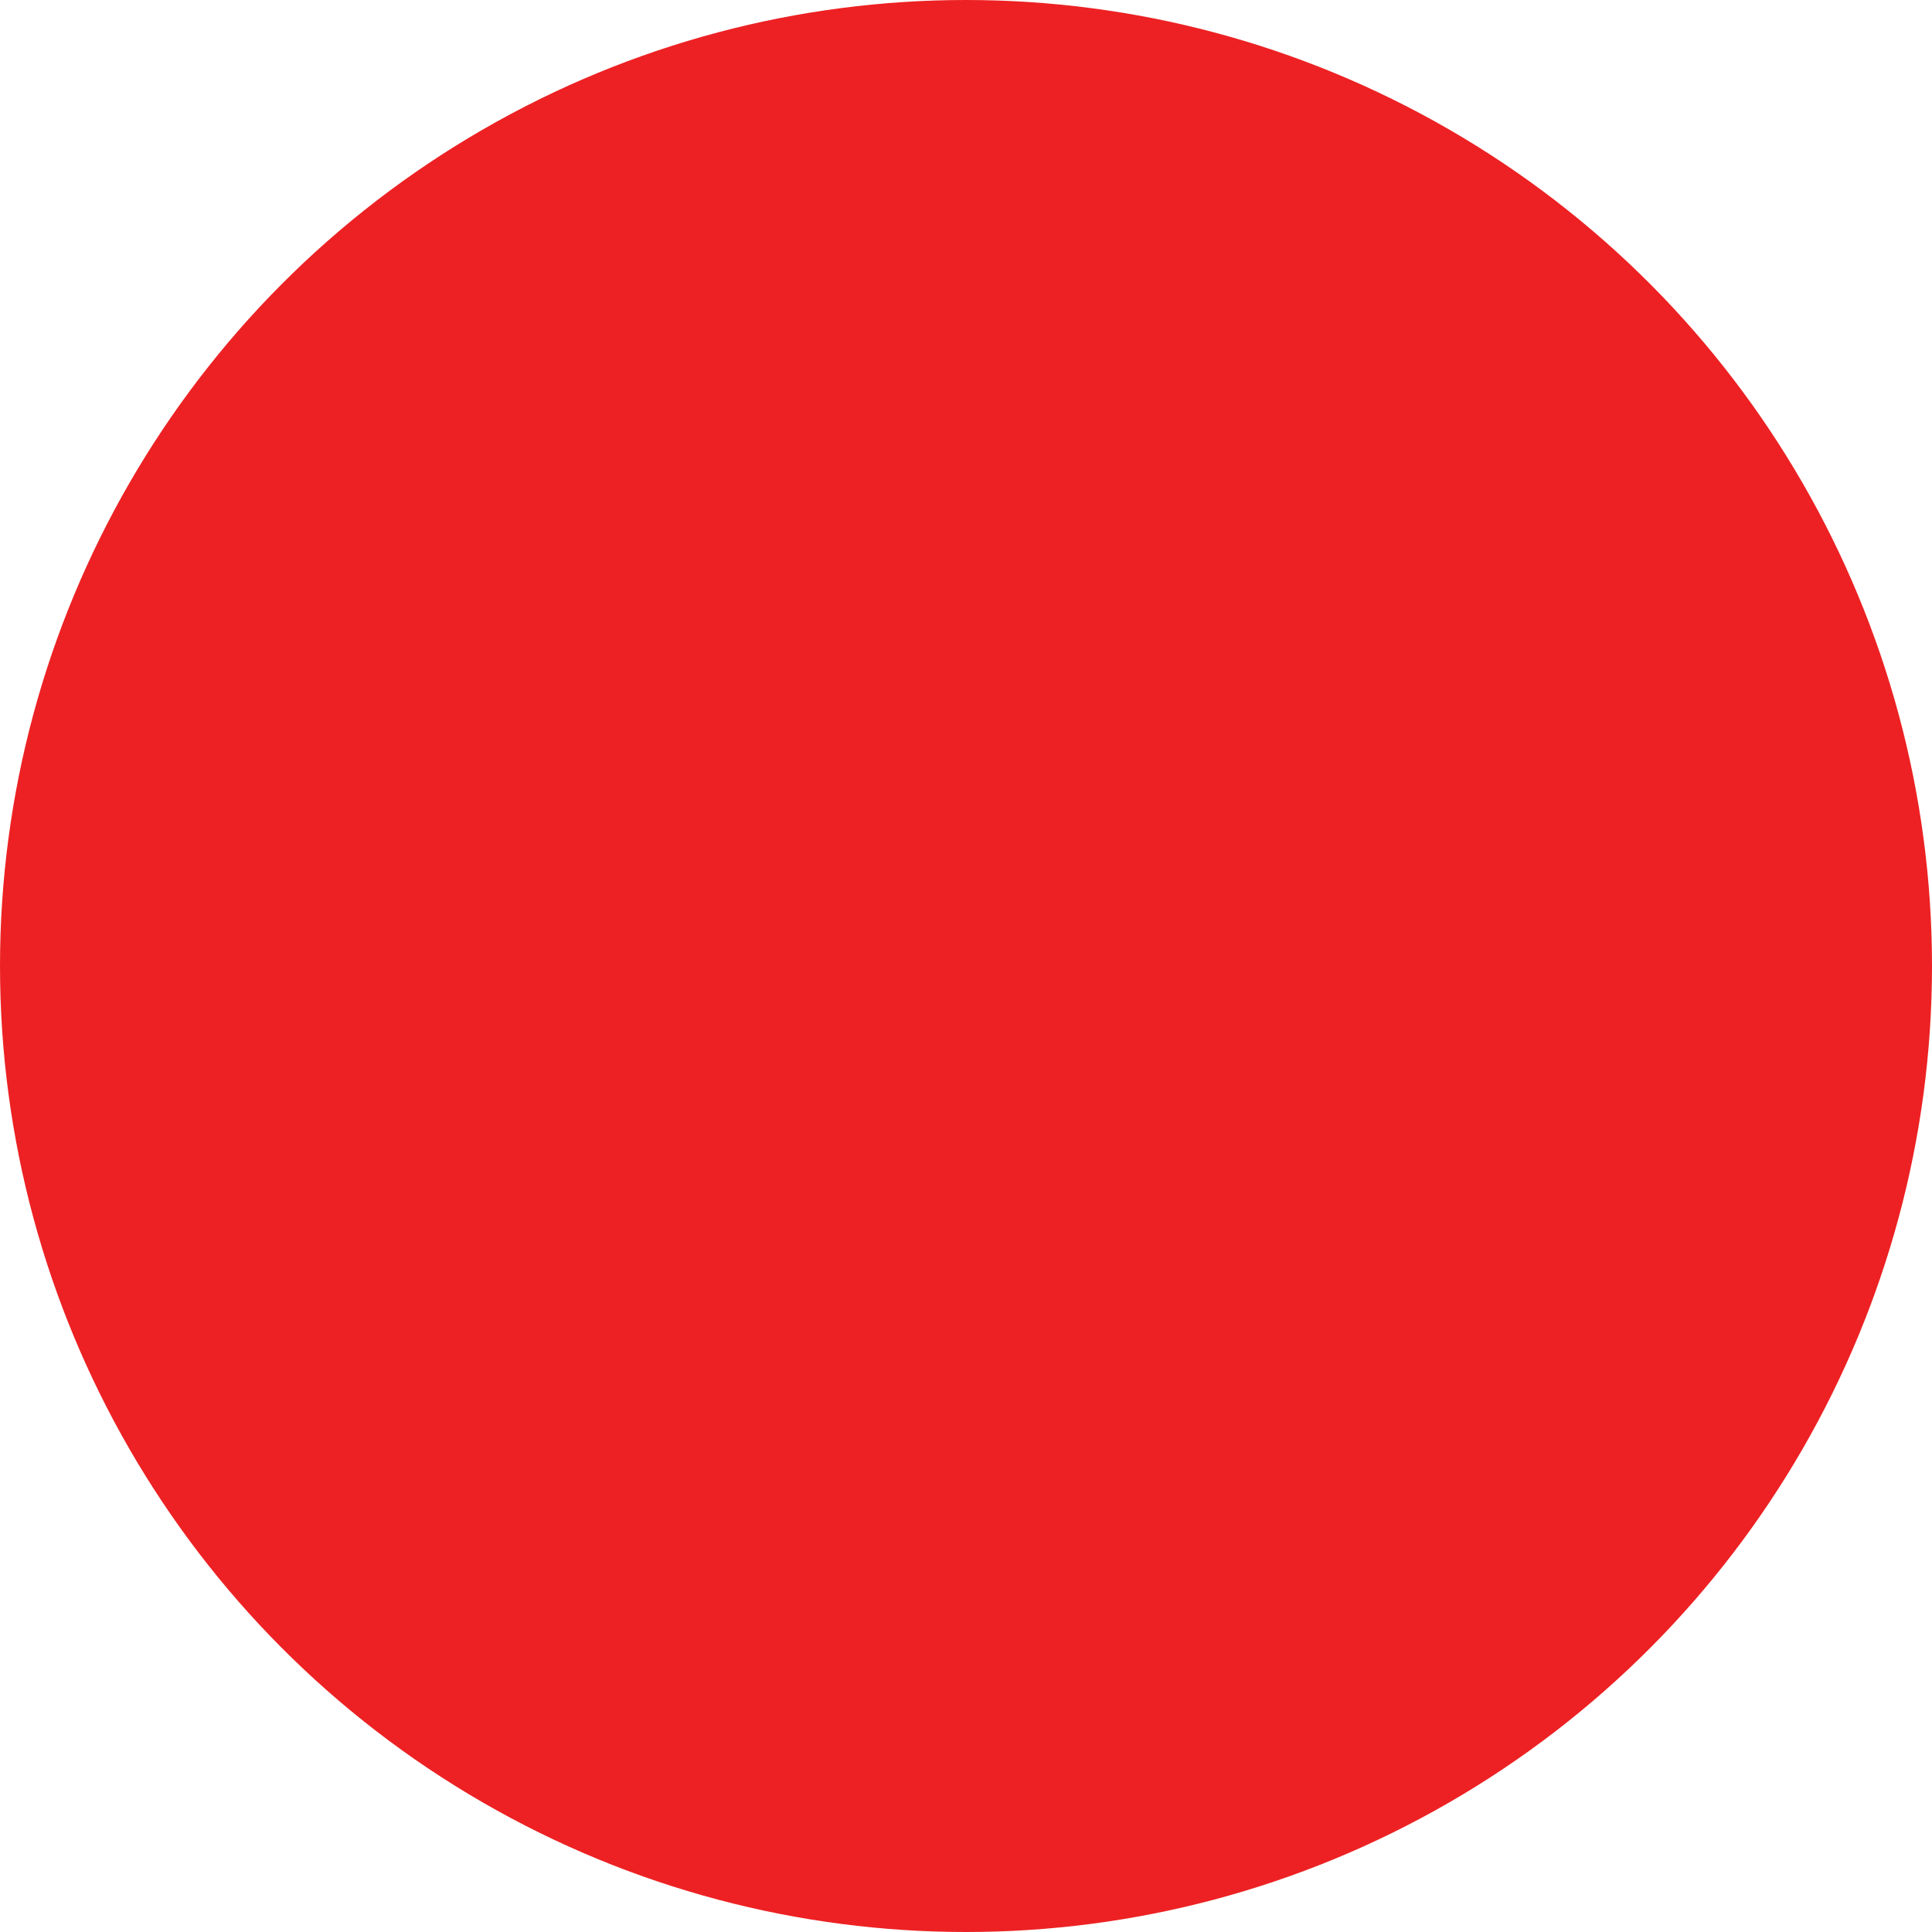 <?xml version="1.0" encoding="UTF-8" standalone="no"?>
<!-- Created with Inkscape (http://www.inkscape.org/) -->

<svg
   xmlns:dc="http://purl.org/dc/elements/1.1/"
   xmlns:cc="http://creativecommons.org/ns#"
   xmlns:rdf="http://www.w3.org/1999/02/22-rdf-syntax-ns#"
   xmlns:svg="http://www.w3.org/2000/svg"
   xmlns="http://www.w3.org/2000/svg"
   viewBox="0 0 100 100"
   version="1.1">
   <circle
     style="fill:#ed2123;fill-opacity:1;fill-rule:evenodd;stroke:none;stroke-width:0.331;stroke-miterlimit:4;stroke-dasharray:none;stroke-opacity:1"
     id="path4584"
     cx="50"
     cy="50"
     r="50" />
</svg>
